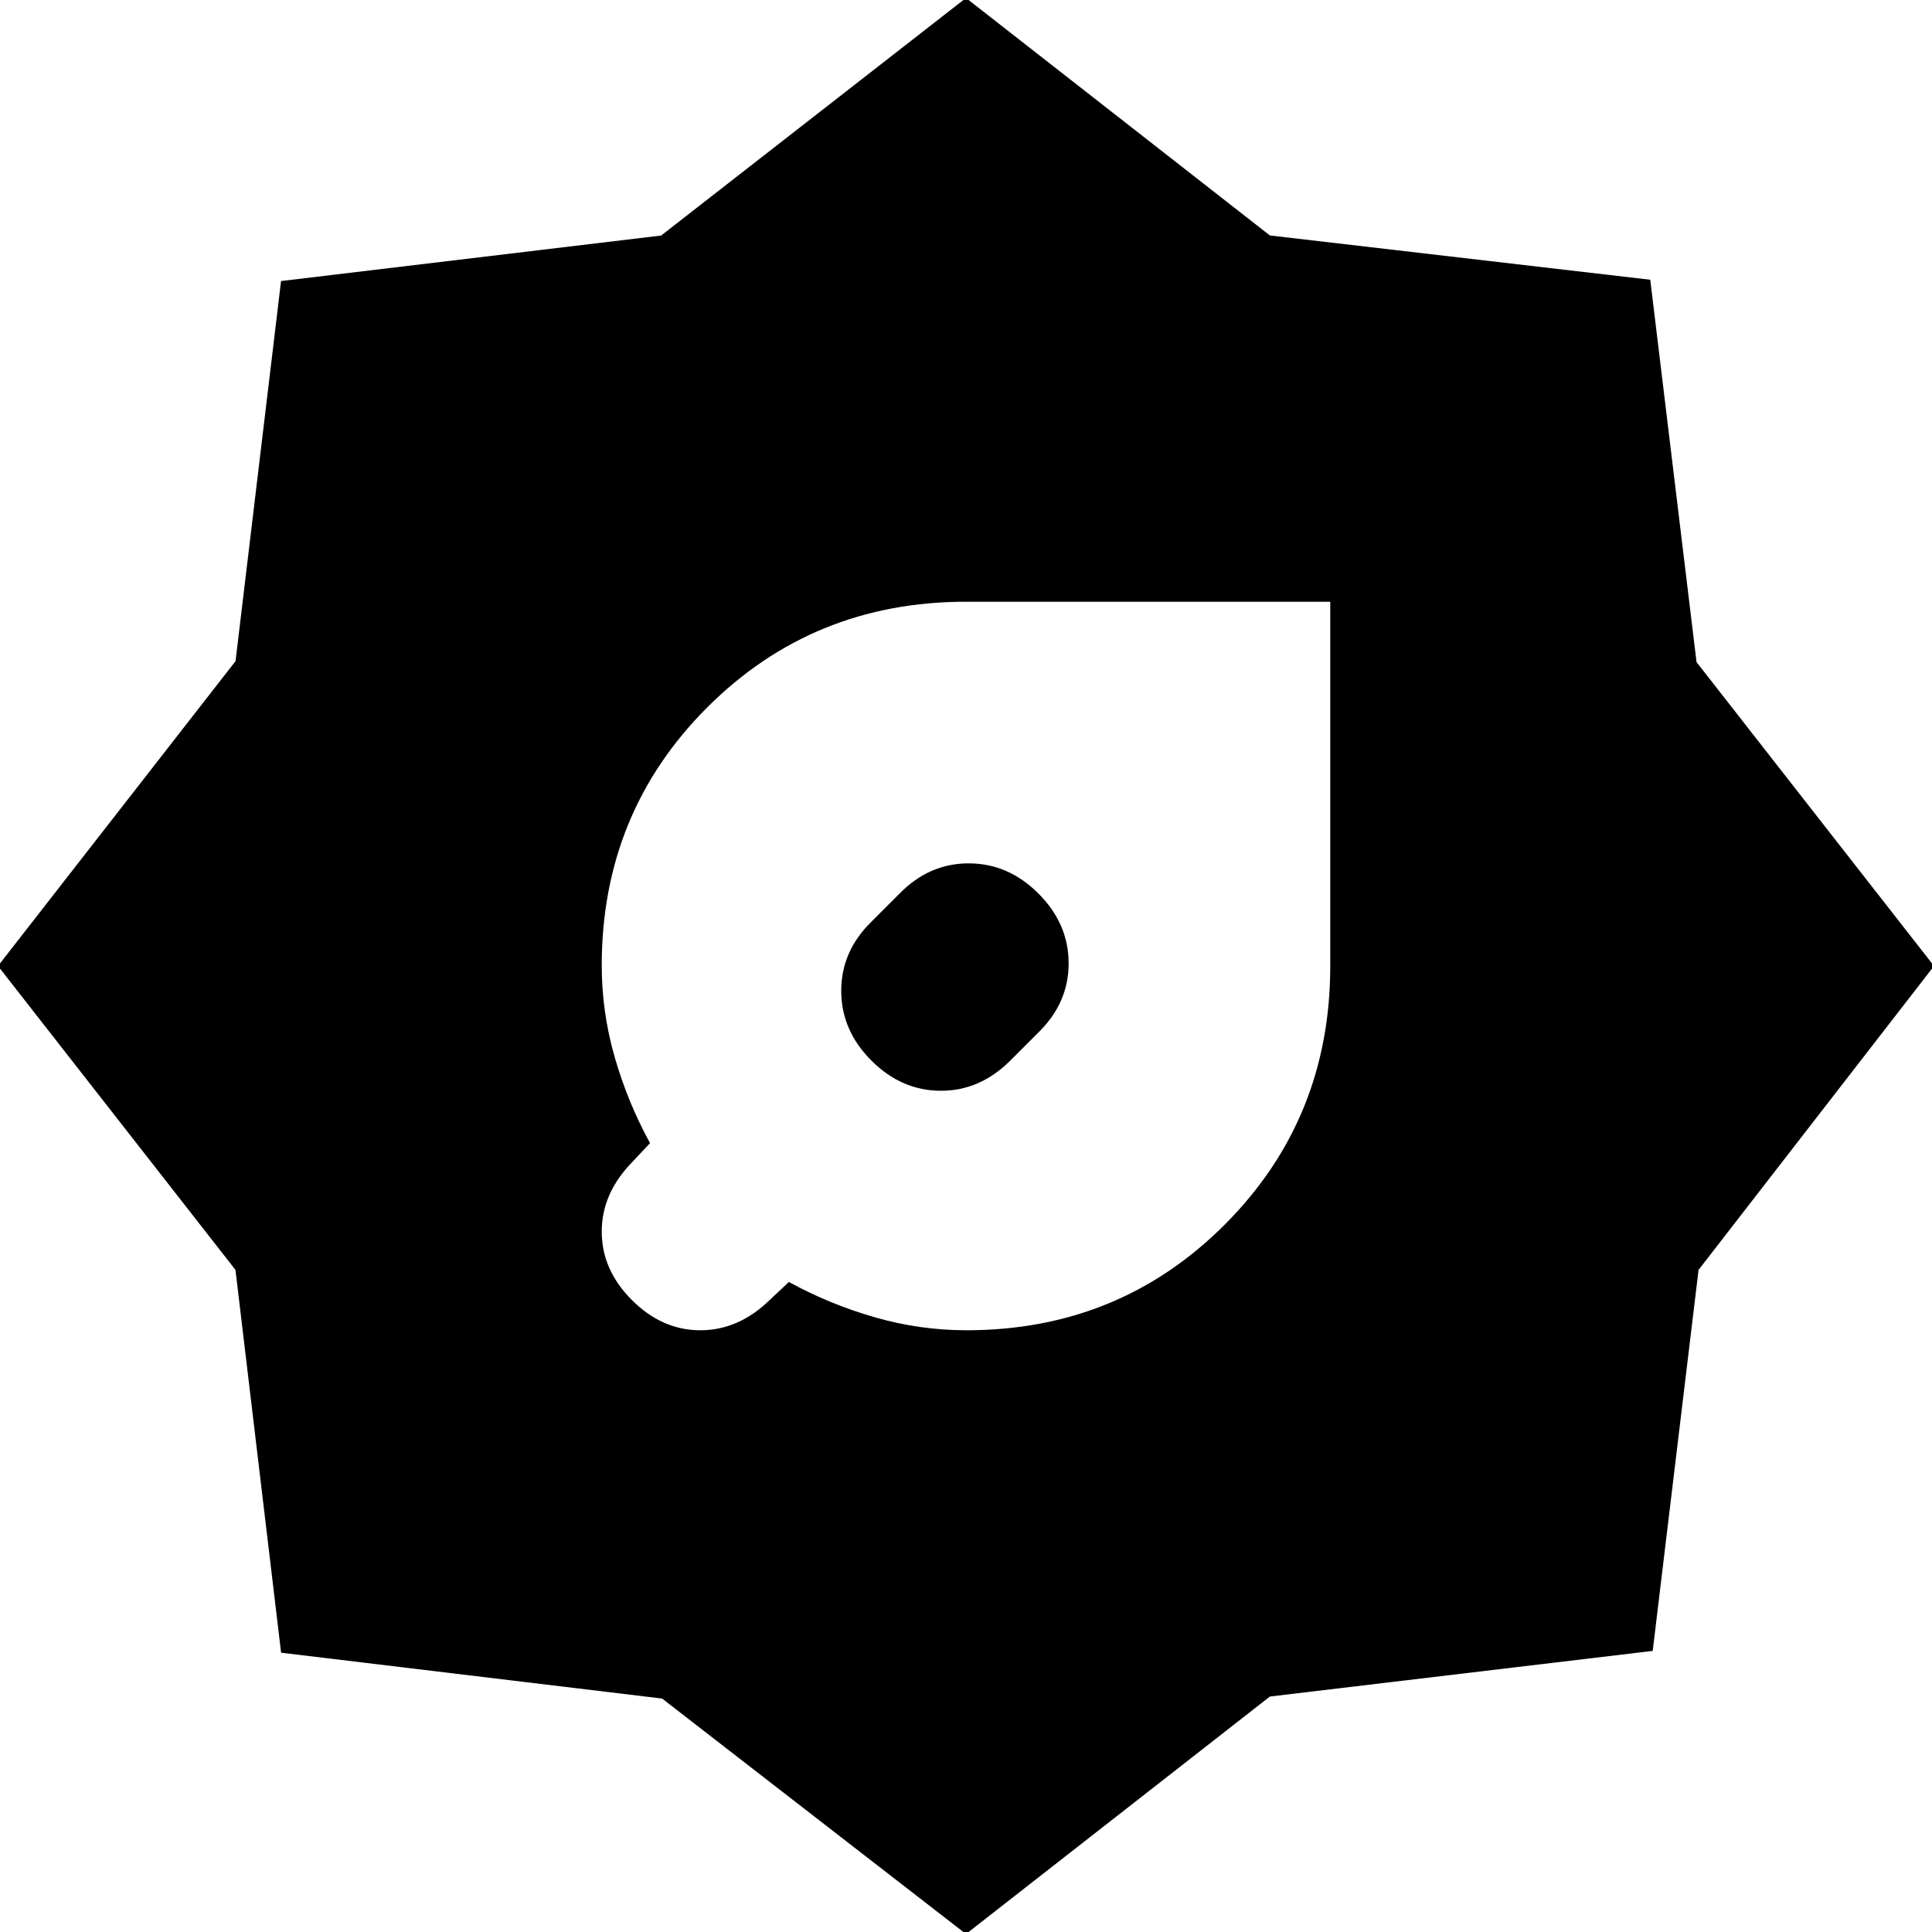 <svg xmlns="http://www.w3.org/2000/svg" height="20" viewBox="0 -960 960 960" width="20"><path d="M480.23-299q75.91 0 128.34-52.5Q661-404 661-480v-181H480q-76 0-128.5 52.43T299-480.23q0 23.23 6.5 45.73Q312-412 323-392l-9 9.59Q299-367 299-348q0 19 15 34t34 15q19 0 34.41-15l9.59-9q20 11 42.5 17.5t45.73 6.5ZM480 1 329-116l-189.32-22.78L117-329-1-480l118.04-151.49 22.61-188.86 188.86-22.61L480-961l151 118 189 22 23 190 118 151-117 151-22.78 189.32L631-117 480 1Zm36-448q15-14.67 15-34.33Q531-501 516-516t-34.67-15q-19.66 0-34.33 15l-14 14q-15 14.67-15 34.33Q418-448 433-433t34.5 15q19.5 0 34.5-15l14-14Z"/></svg>